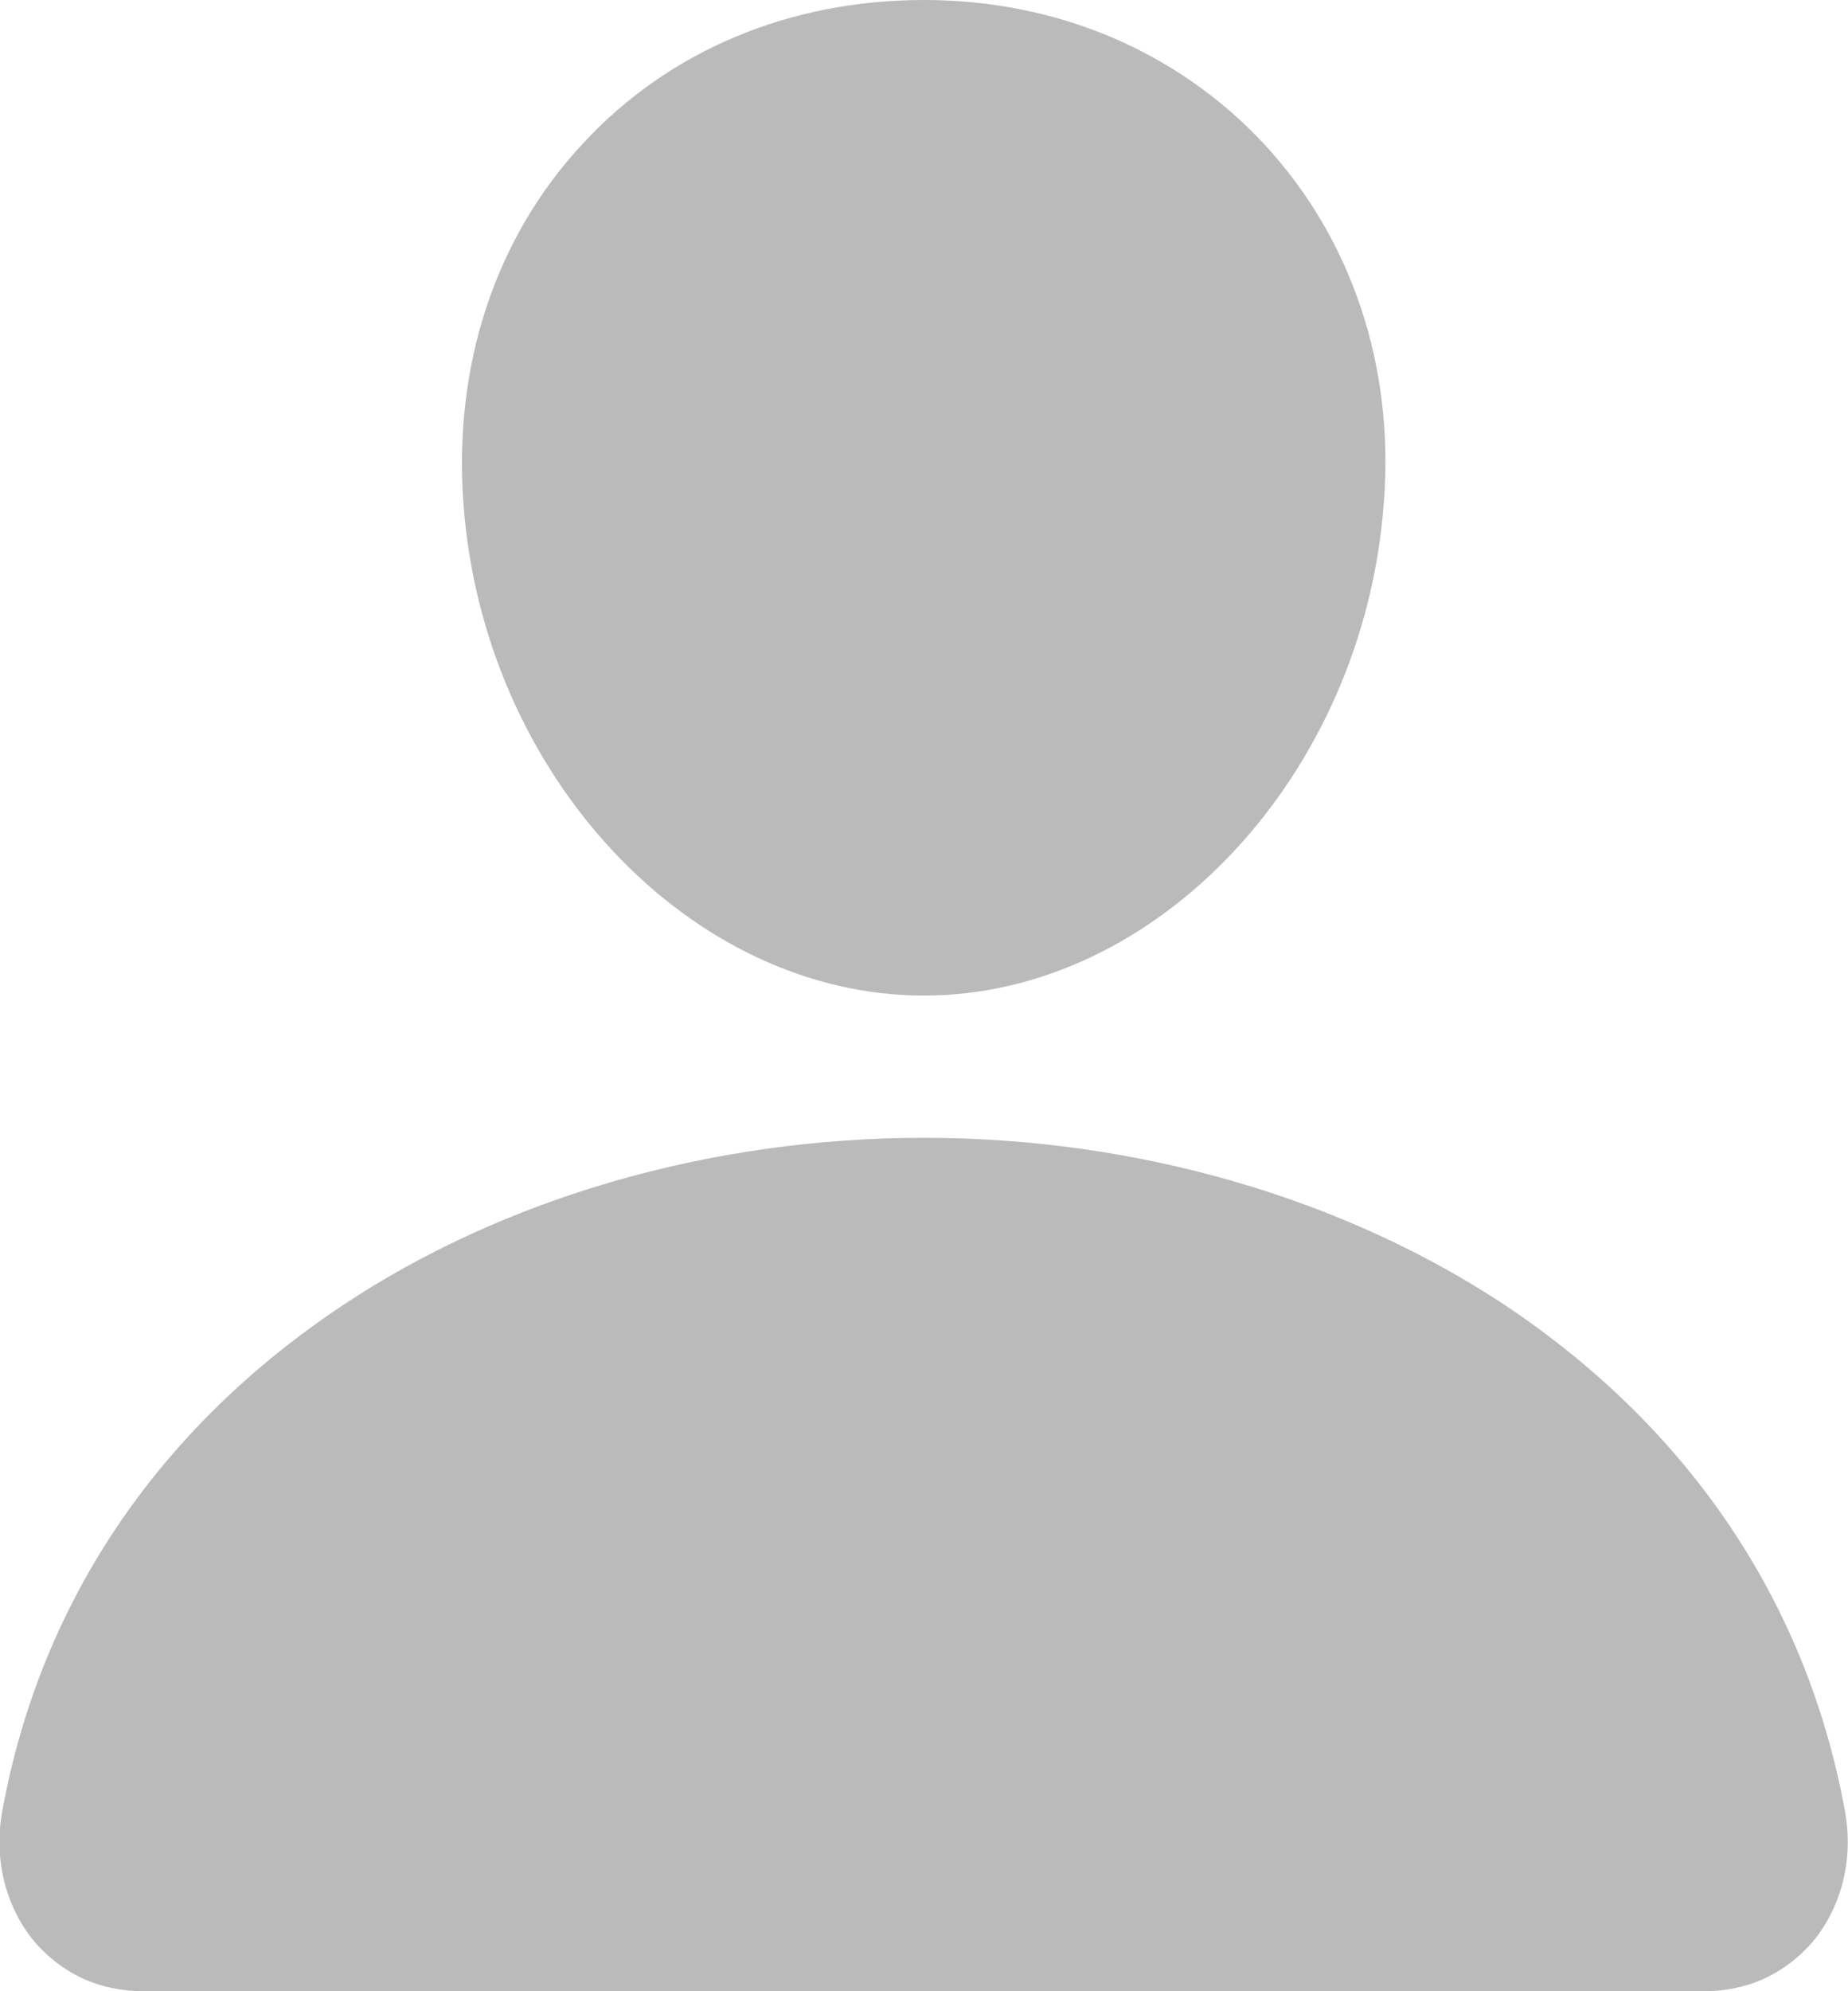 <svg width="26.001" height="28" viewBox="0 0 26.001 28" fill="none" xmlns="http://www.w3.org/2000/svg" xmlns:xlink="http://www.w3.org/1999/xlink">
	<desc>
			Created with Pixso.
	</desc>
	<defs/>
	<path id="Vector" d="M17.79 2.03C16.57 0.72 14.87 0 13 0C11.11 0 9.41 0.71 8.2 2.02C6.97 3.34 6.38 5.13 6.52 7.07C6.79 10.89 9.7 14 13 14C16.29 14 19.19 10.89 19.47 7.07C19.62 5.15 19.02 3.36 17.79 2.03ZM24 28L2 28C1.71 28 1.42 27.94 1.16 27.82C0.9 27.7 0.67 27.52 0.48 27.3C0.08 26.81 -0.09 26.15 0.03 25.48C0.56 22.55 2.21 20.1 4.8 18.37C7.09 16.84 10.01 16 13 16C15.98 16 18.9 16.84 21.2 18.37C23.78 20.1 25.43 22.55 25.96 25.48C26.08 26.15 25.91 26.81 25.51 27.3C25.32 27.52 25.09 27.7 24.83 27.82C24.57 27.94 24.28 28 24 28Z" fill="#191919" fill-opacity="0.3" fill-rule="nonzero"/>
</svg>

